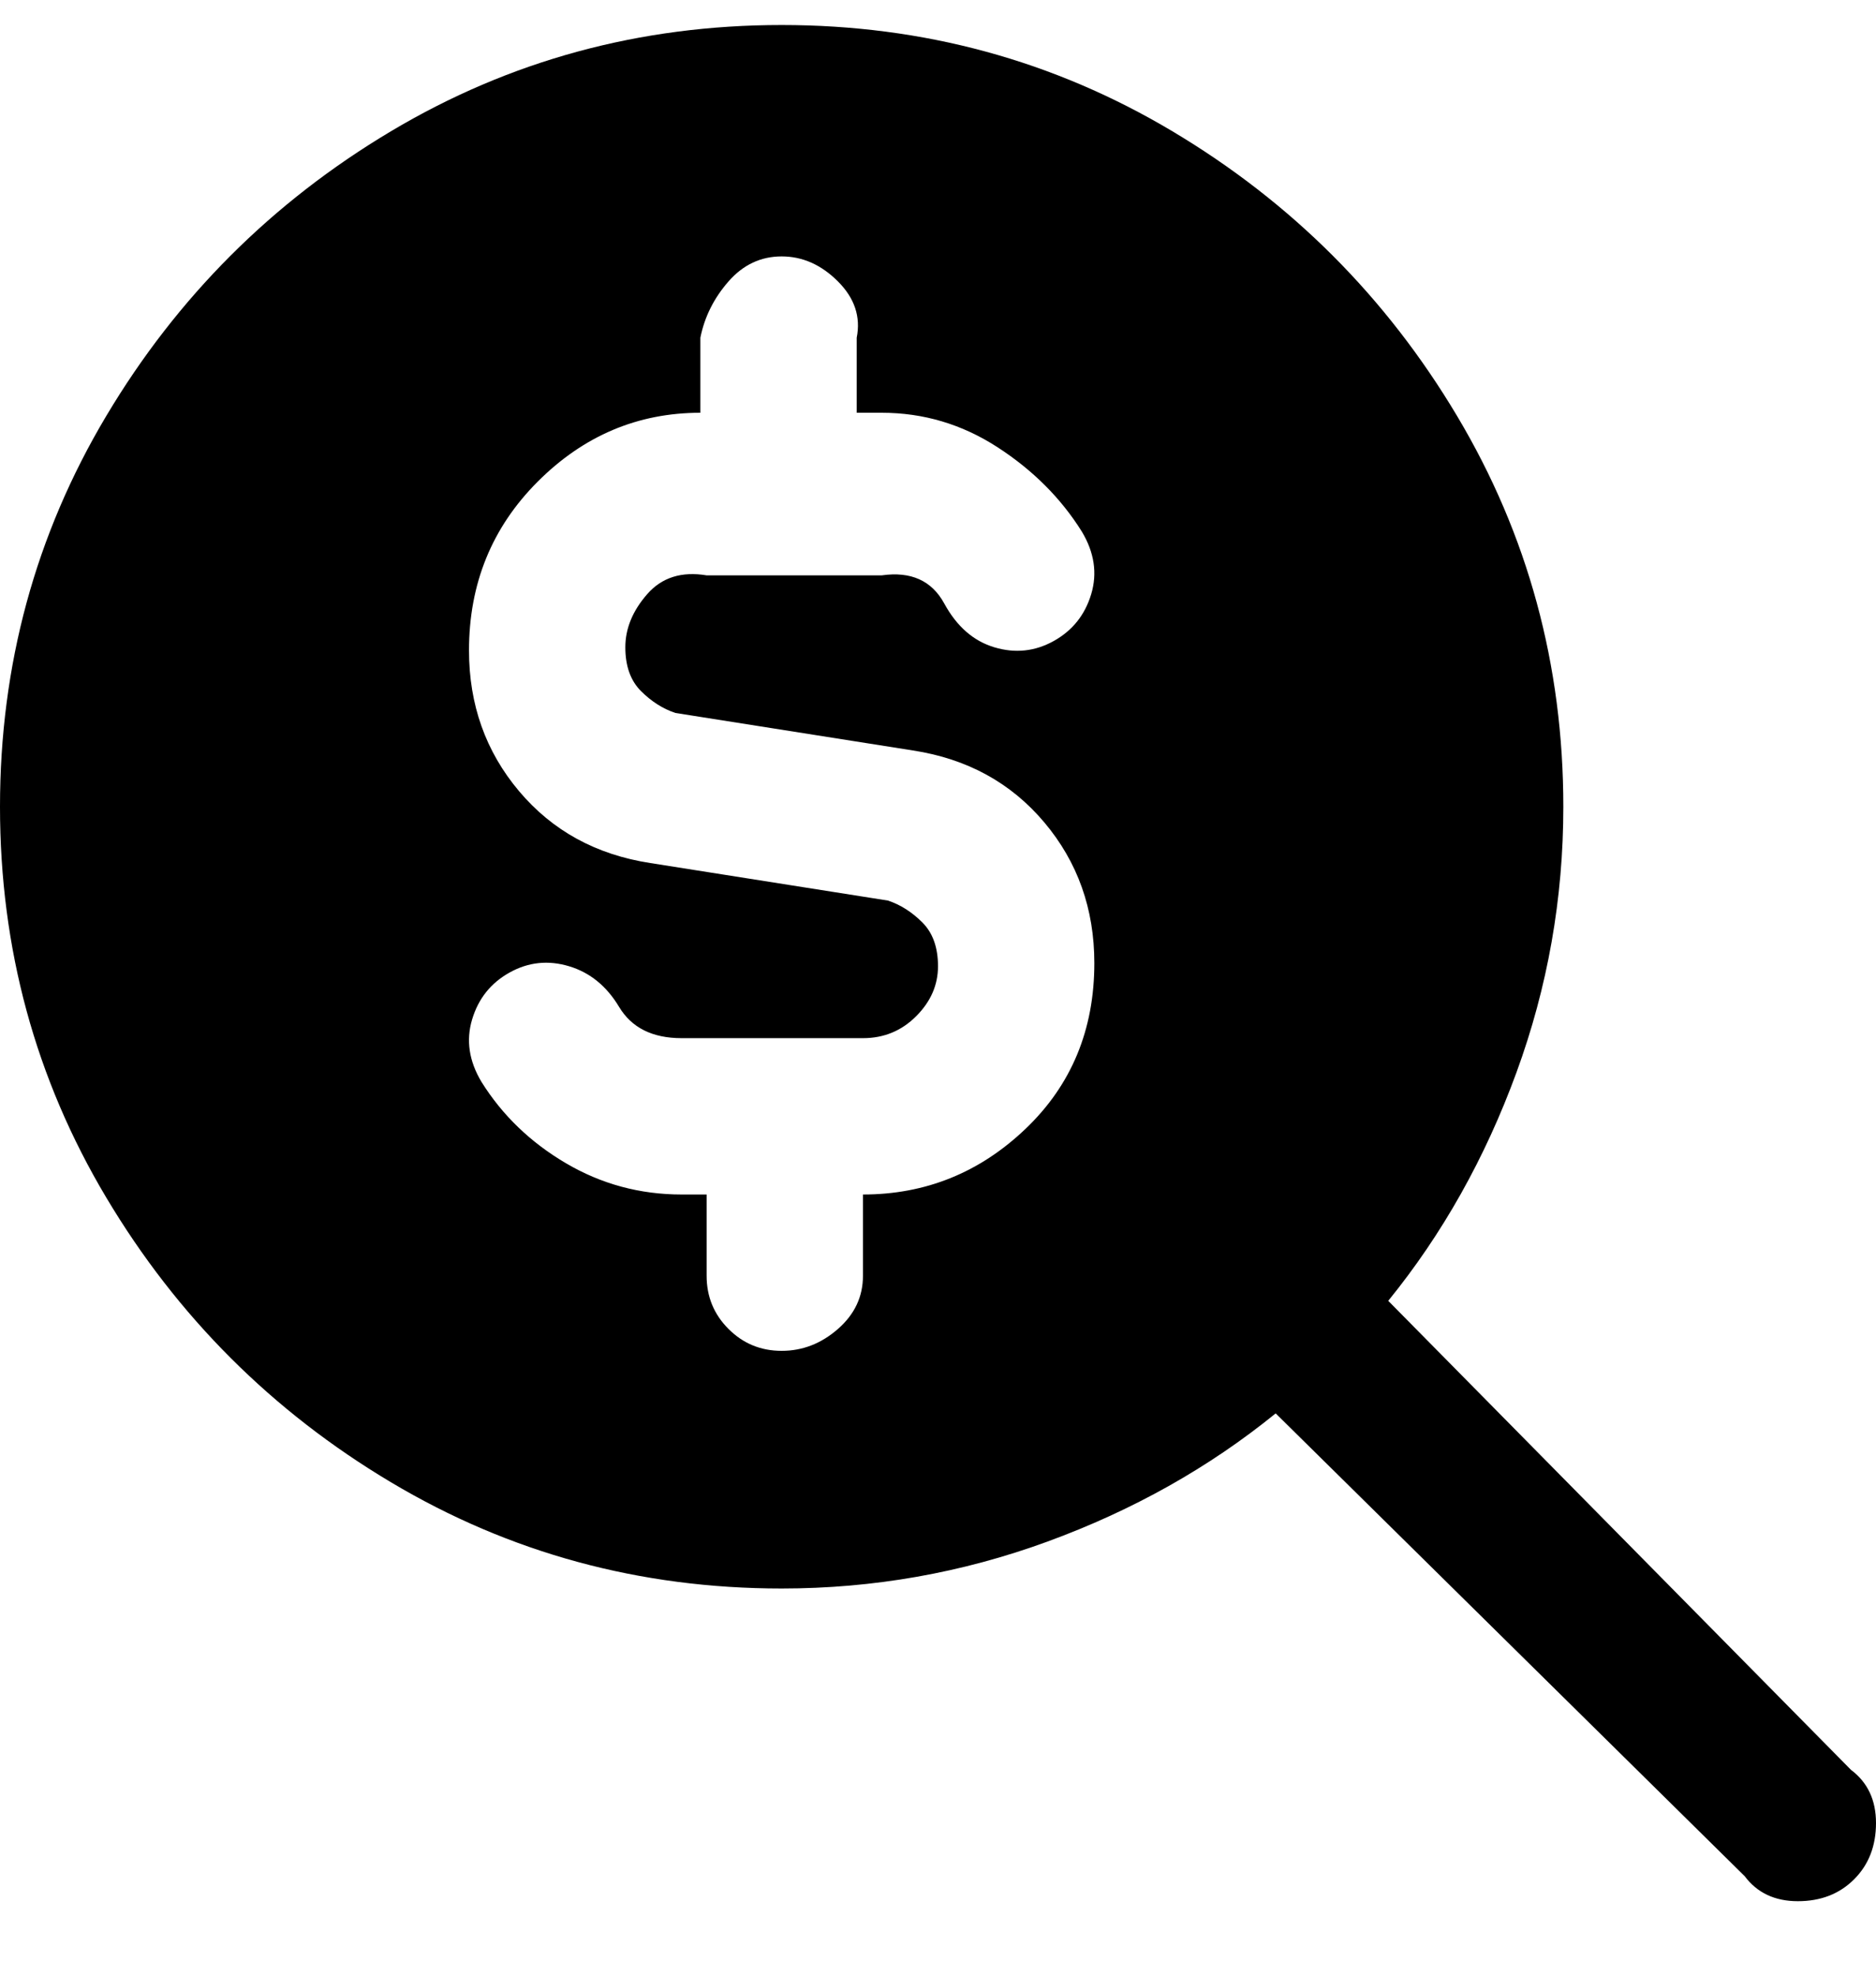 <svg viewBox="0 0 300 316" xmlns="http://www.w3.org/2000/svg"><path d="M296 283l-74-75q13-16 20.5-36.5T250 129q0-34-17-62.5T187.5 21Q159 4 125 4T62.5 21Q34 38 17 66.5T0 129q0 34 17 62.5T62.5 237Q91 254 125 254q22 0 42.5-7.5T204 226l75 74q3 4 8.5 4t9-3.5q3.5-3.5 3.5-9t-4-8.5zm-158-92v13q0 5-4 8.5t-9 3.5q-5 0-8.5-3.5T113 204v-13h-4q-10 0-18.5-5T77 173q-3-5-1.5-10t6-7.5q4.5-2.5 9.5-1t8 6.5q3 5 10 5h29q5 0 8.5-3.5t3.5-8q0-4.5-2.5-7T142 144l-38-6q-13-2-21-11.5T75 104q0-16 11-27t26-11V54q1-5 4.5-9t8.5-4q5 0 9 4t3 9v12h4q10 0 18.5 5.5T173 85q3 5 1.5 10t-6 7.5q-4.5 2.5-9.5 1t-8-7q-3-5.5-10-4.5h-28q-6-1-9.5 3t-3.5 8.5q0 4.5 2.5 7t5.5 3.5l38 6q13 2 21 11.5t8 22.5q0 16-11 26.5T138 191z"/></svg>